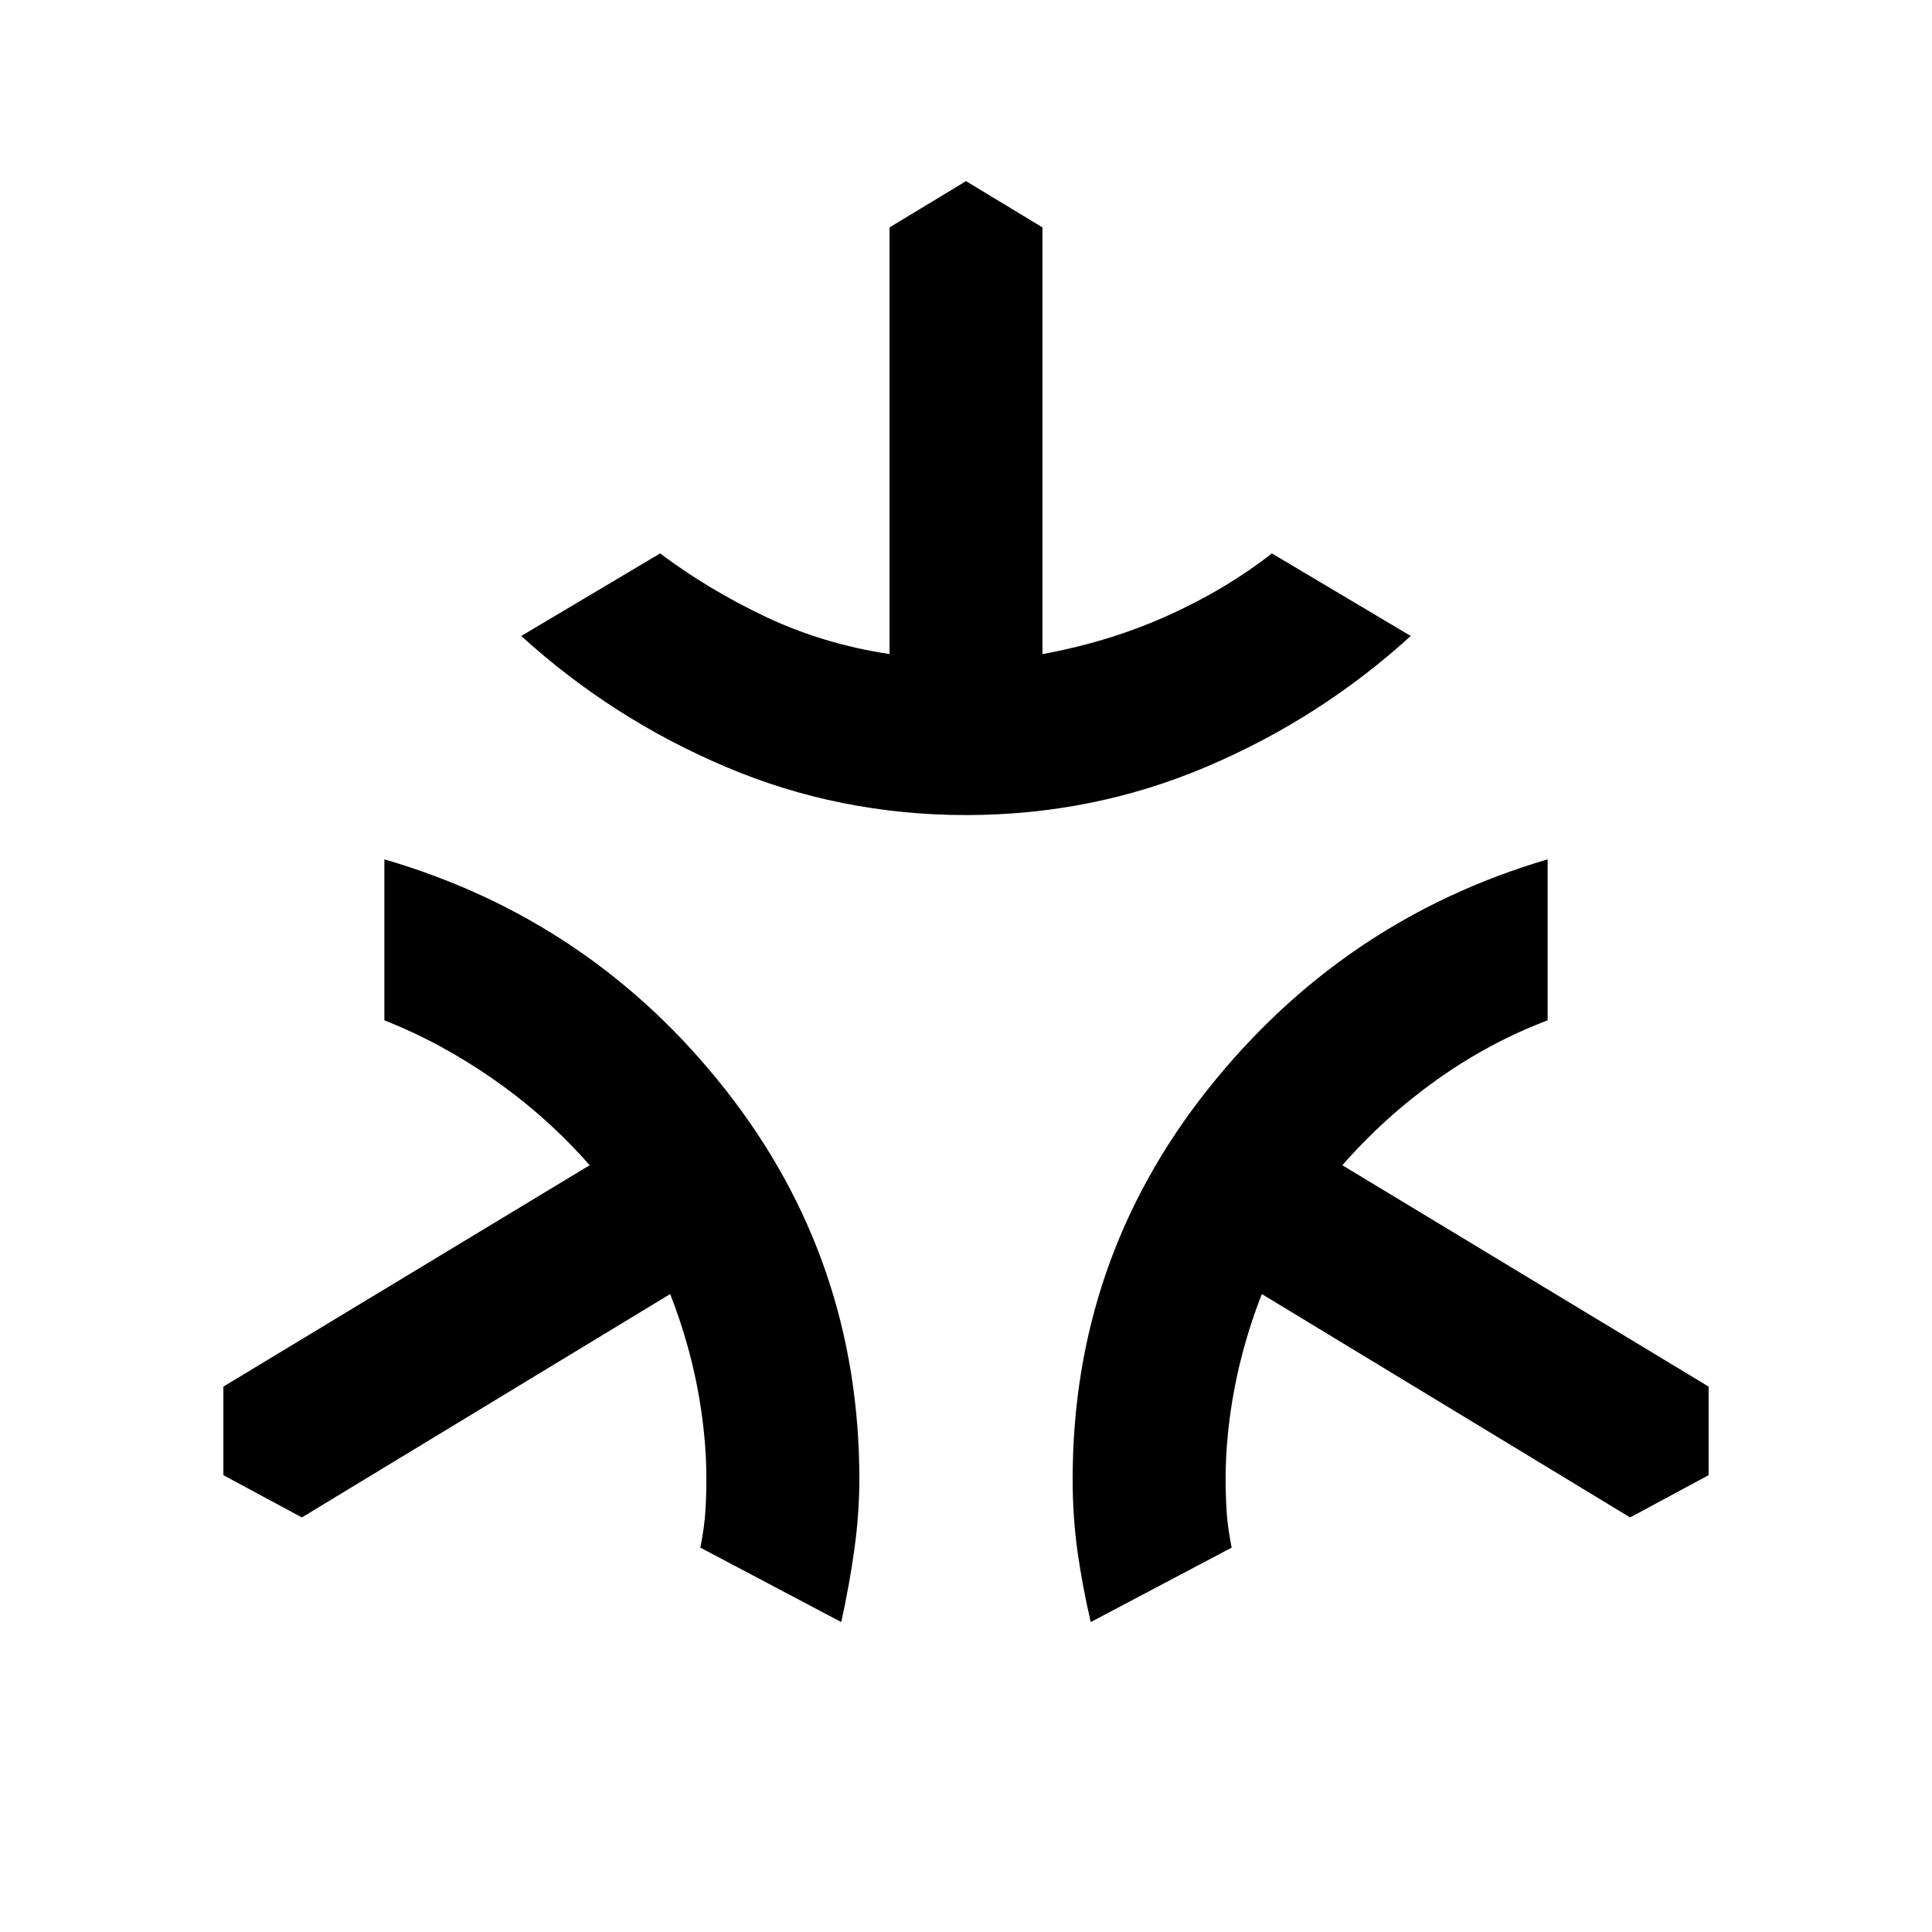 <svg xmlns="http://www.w3.org/2000/svg" height="40" width="40"><path d="M20 16.875q-2.625 0-4.979-1t-4.229-2.708l2.875-1.709q1 .75 2.187 1.313 1.188.562 2.563.771V4.708L20 3.75l1.583.958v8.834q1.375-.25 2.584-.792 1.208-.542 2.166-1.292l2.875 1.709q-1.875 1.708-4.229 2.708-2.354 1-4.979 1Zm-2.583 16.708L14.5 32.042q.083-.417.104-.75.021-.334.021-.667 0-.917-.187-1.896-.188-.979-.563-1.937L6.25 31.417l-1.625-.875v-1.834l7.583-4.583q-.875-1-1.979-1.771-1.104-.771-2.271-1.229v-3.333q4.292 1.25 7.063 4.77 2.771 3.521 2.771 8.063 0 .708-.104 1.458-.105.75-.271 1.5Zm5.166 0q-.166-.708-.271-1.437-.104-.729-.104-1.521 0-4.542 2.792-8.063 2.792-3.52 7.042-4.77v3.333q-1.209.458-2.292 1.229-1.083.771-1.958 1.771l7.583 4.583v1.834l-1.625.875-7.625-4.625q-.375.958-.563 1.937-.187.979-.187 1.896 0 .333.021.667.021.333.104.75Z"/></svg>